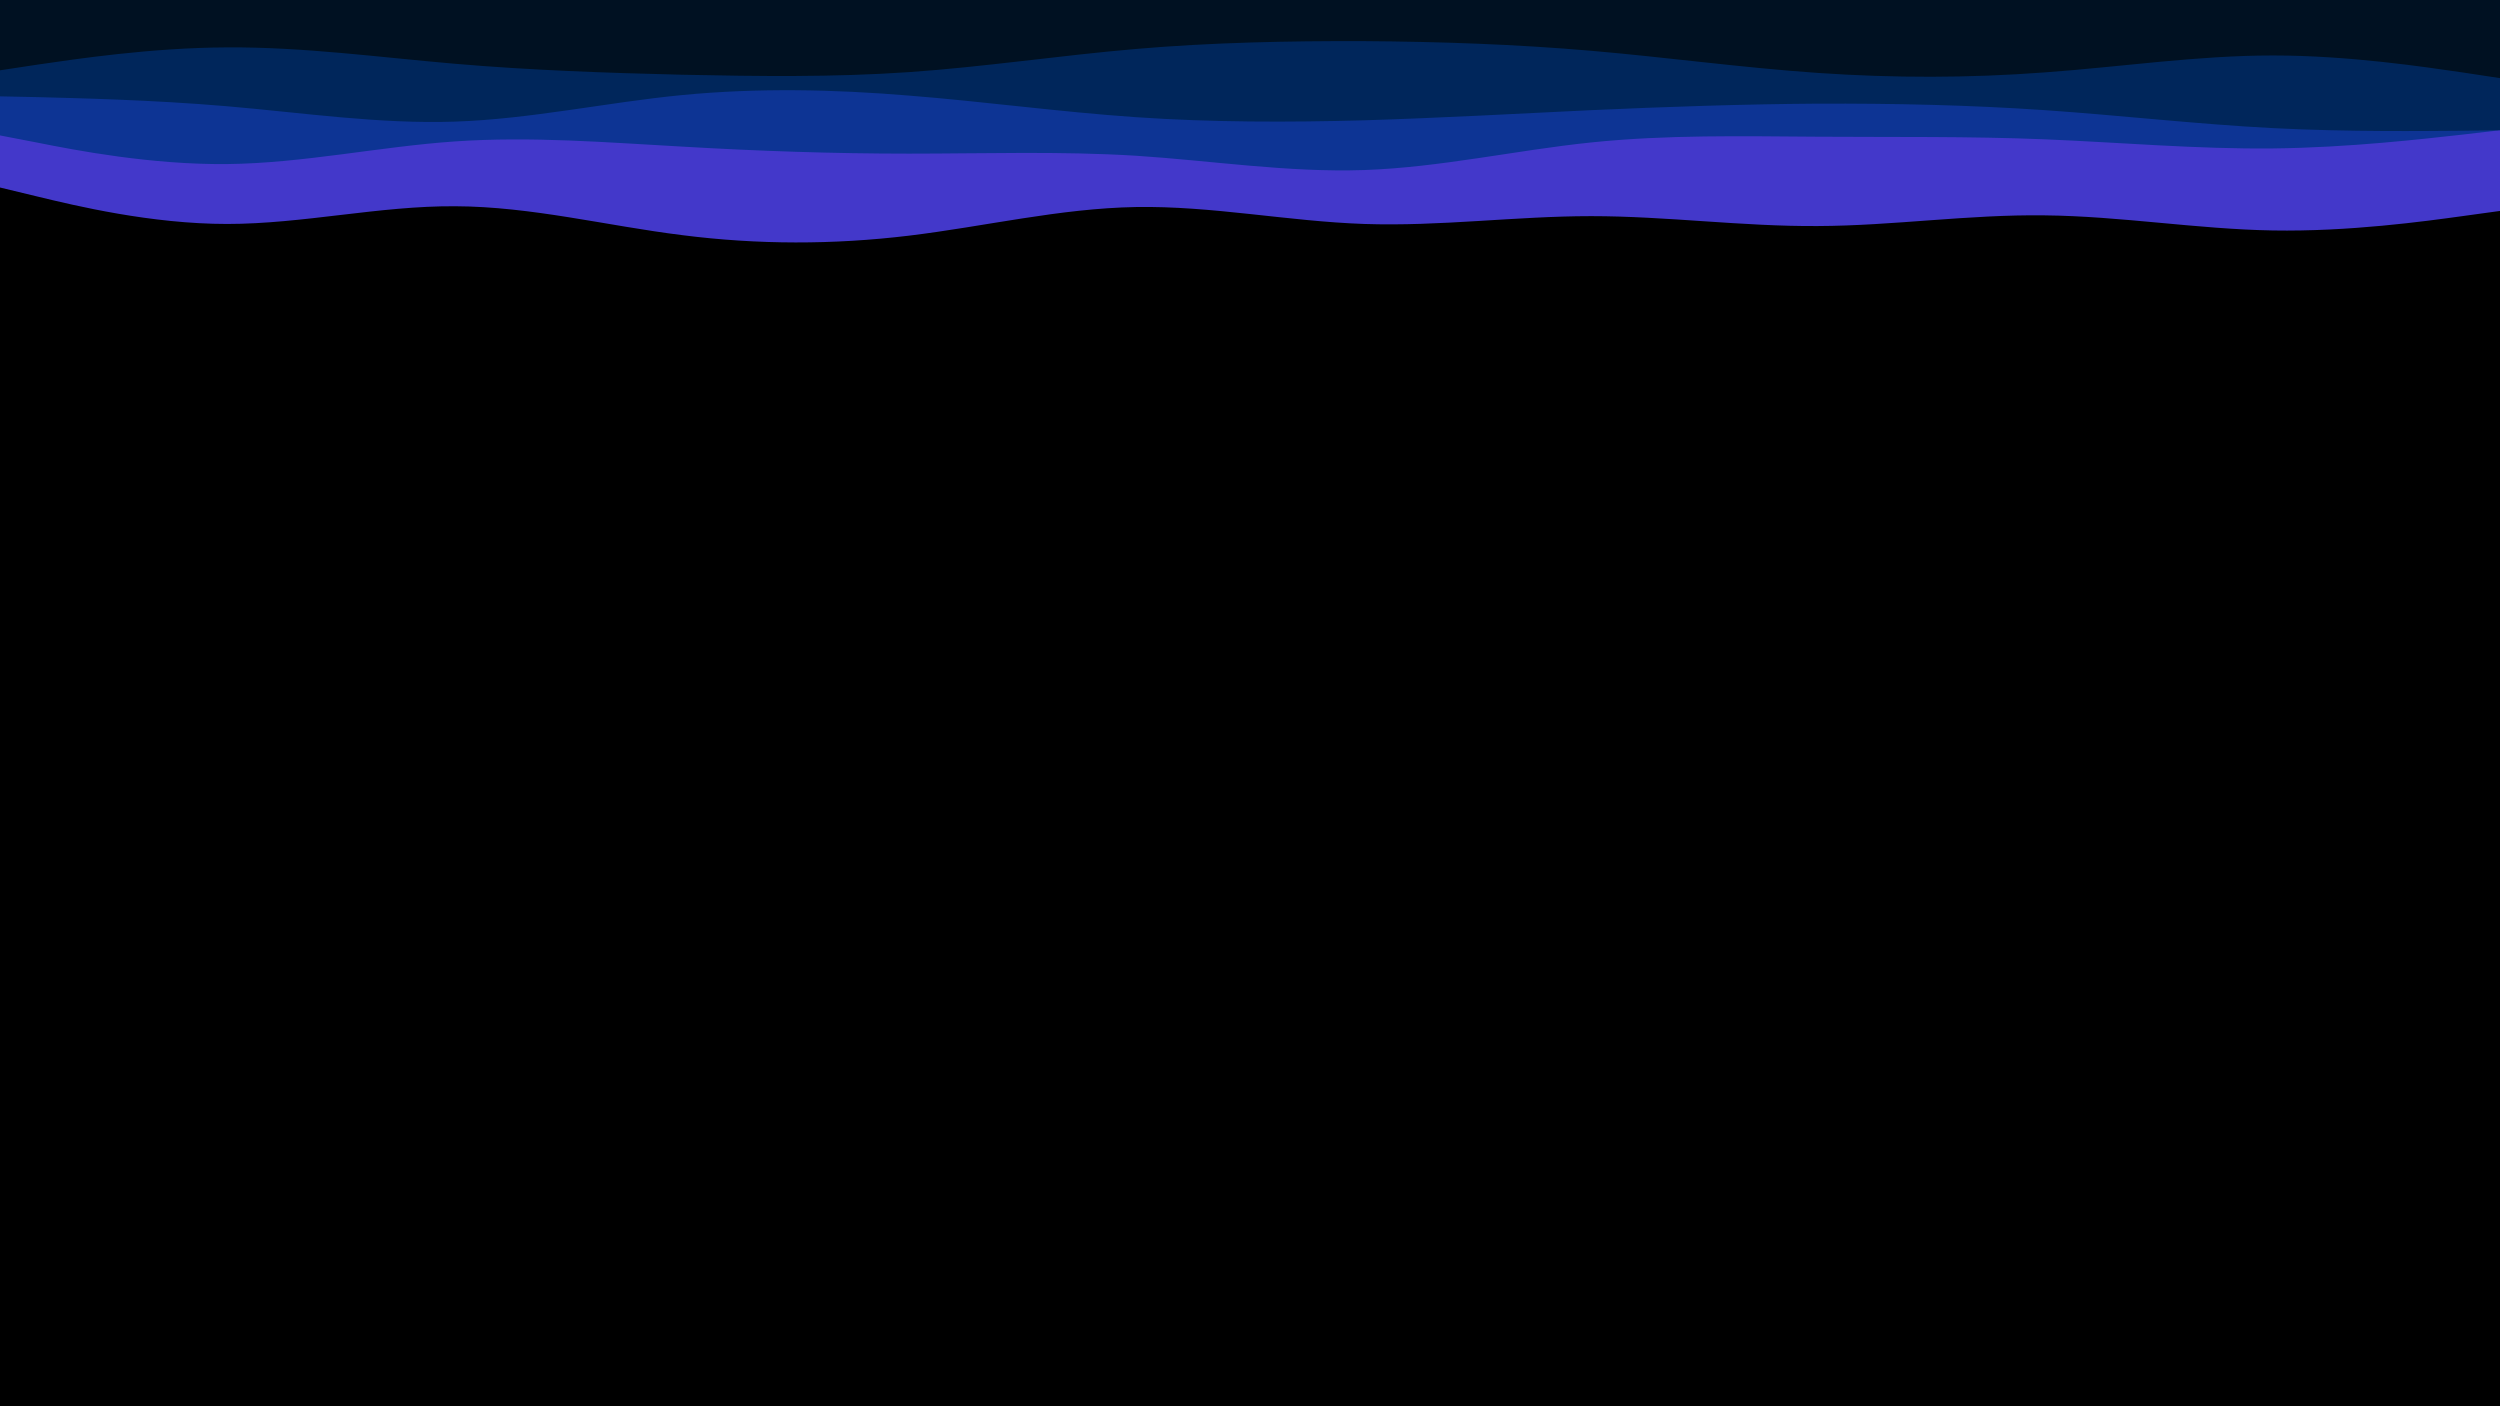<svg id="visual" viewBox="0 0 960 540" width="960" height="540" xmlns="http://www.w3.org/2000/svg"
    xmlns:xlink="http://www.w3.org/1999/xlink" version="1.1">
    <rect x="0" y="0" width="960" height="540"></rect>
    <path
        d="M0 72L14.5 75.5C29 79 58 86 87.2 86C116.3 86 145.7 79 174.8 79.2C204 79.3 233 86.7 262 90.3C291 94 320 94 349 90.5C378 87 407 80 436.2 79.5C465.3 79 494.7 85 523.8 86C553 87 582 83 611 83C640 83 669 87 698 86.8C727 86.7 756 82.3 785.2 82.7C814.3 83 843.7 88 872.8 88.5C902 89 931 85 945.5 83L960 81L960 0L945.5 0C931 0 902 0 872.8 0C843.7 0 814.3 0 785.2 0C756 0 727 0 698 0C669 0 640 0 611 0C582 0 553 0 523.8 0C494.7 0 465.3 0 436.2 0C407 0 378 0 349 0C320 0 291 0 262 0C233 0 204 0 174.8 0C145.7 0 116.3 0 87.2 0C58 0 29 0 14.5 0L0 0Z"
        fill="#4338ca"></path>
    <path
        d="M0 52L14.5 54.8C29 57.7 58 63.3 87.2 63C116.3 62.7 145.7 56.3 174.8 54.3C204 52.3 233 54.7 262 56.3C291 58 320 59 349 59C378 59 407 58 436.2 59.8C465.3 61.7 494.7 66.3 523.8 65.3C553 64.3 582 57.7 611 54.7C640 51.7 669 52.3 698 52.5C727 52.7 756 52.3 785.2 53.5C814.3 54.7 843.7 57.3 872.8 57C902 56.7 931 53.3 945.5 51.7L960 50L960 0L945.5 0C931 0 902 0 872.8 0C843.7 0 814.3 0 785.2 0C756 0 727 0 698 0C669 0 640 0 611 0C582 0 553 0 523.8 0C494.7 0 465.3 0 436.2 0C407 0 378 0 349 0C320 0 291 0 262 0C233 0 204 0 174.8 0C145.7 0 116.3 0 87.2 0C58 0 29 0 14.5 0L0 0Z"
        fill="#0d3494"></path>
    <path
        d="M0 37L14.5 37.3C29 37.7 58 38.3 87.2 40.8C116.3 43.3 145.7 47.7 174.8 46.7C204 45.7 233 39.3 262 36.5C291 33.7 320 34.3 349 36.7C378 39 407 43 436.2 45C465.3 47 494.7 47 523.8 46.2C553 45.3 582 43.7 611 42.3C640 41 669 40 698 39.8C727 39.7 756 40.3 785.2 42.3C814.3 44.3 843.7 47.7 872.8 49.2C902 50.7 931 50.3 945.5 50.2L960 50L960 0L945.5 0C931 0 902 0 872.8 0C843.7 0 814.3 0 785.2 0C756 0 727 0 698 0C669 0 640 0 611 0C582 0 553 0 523.8 0C494.7 0 465.3 0 436.2 0C407 0 378 0 349 0C320 0 291 0 262 0C233 0 204 0 174.8 0C145.7 0 116.3 0 87.2 0C58 0 29 0 14.5 0L0 0Z"
        fill="#00265b"></path>
    <path
        d="M0 27L14.5 24.8C29 22.7 58 18.3 87.2 18.2C116.3 18 145.7 22 174.8 24.5C204 27 233 28 262 28.7C291 29.3 320 29.7 349 27.7C378 25.7 407 21.3 436.2 18.8C465.3 16.3 494.7 15.7 523.8 15.8C553 16 582 17 611 19.5C640 22 669 26 698 28C727 30 756 30 785.2 27.8C814.3 25.7 843.7 21.3 872.8 21.3C902 21.3 931 25.7 945.5 27.8L960 30L960 0L945.5 0C931 0 902 0 872.8 0C843.7 0 814.3 0 785.2 0C756 0 727 0 698 0C669 0 640 0 611 0C582 0 553 0 523.8 0C494.7 0 465.3 0 436.2 0C407 0 378 0 349 0C320 0 291 0 262 0C233 0 204 0 174.8 0C145.7 0 116.3 0 87.2 0C58 0 29 0 14.5 0L0 0Z"
        fill="#001122"></path>
</svg>